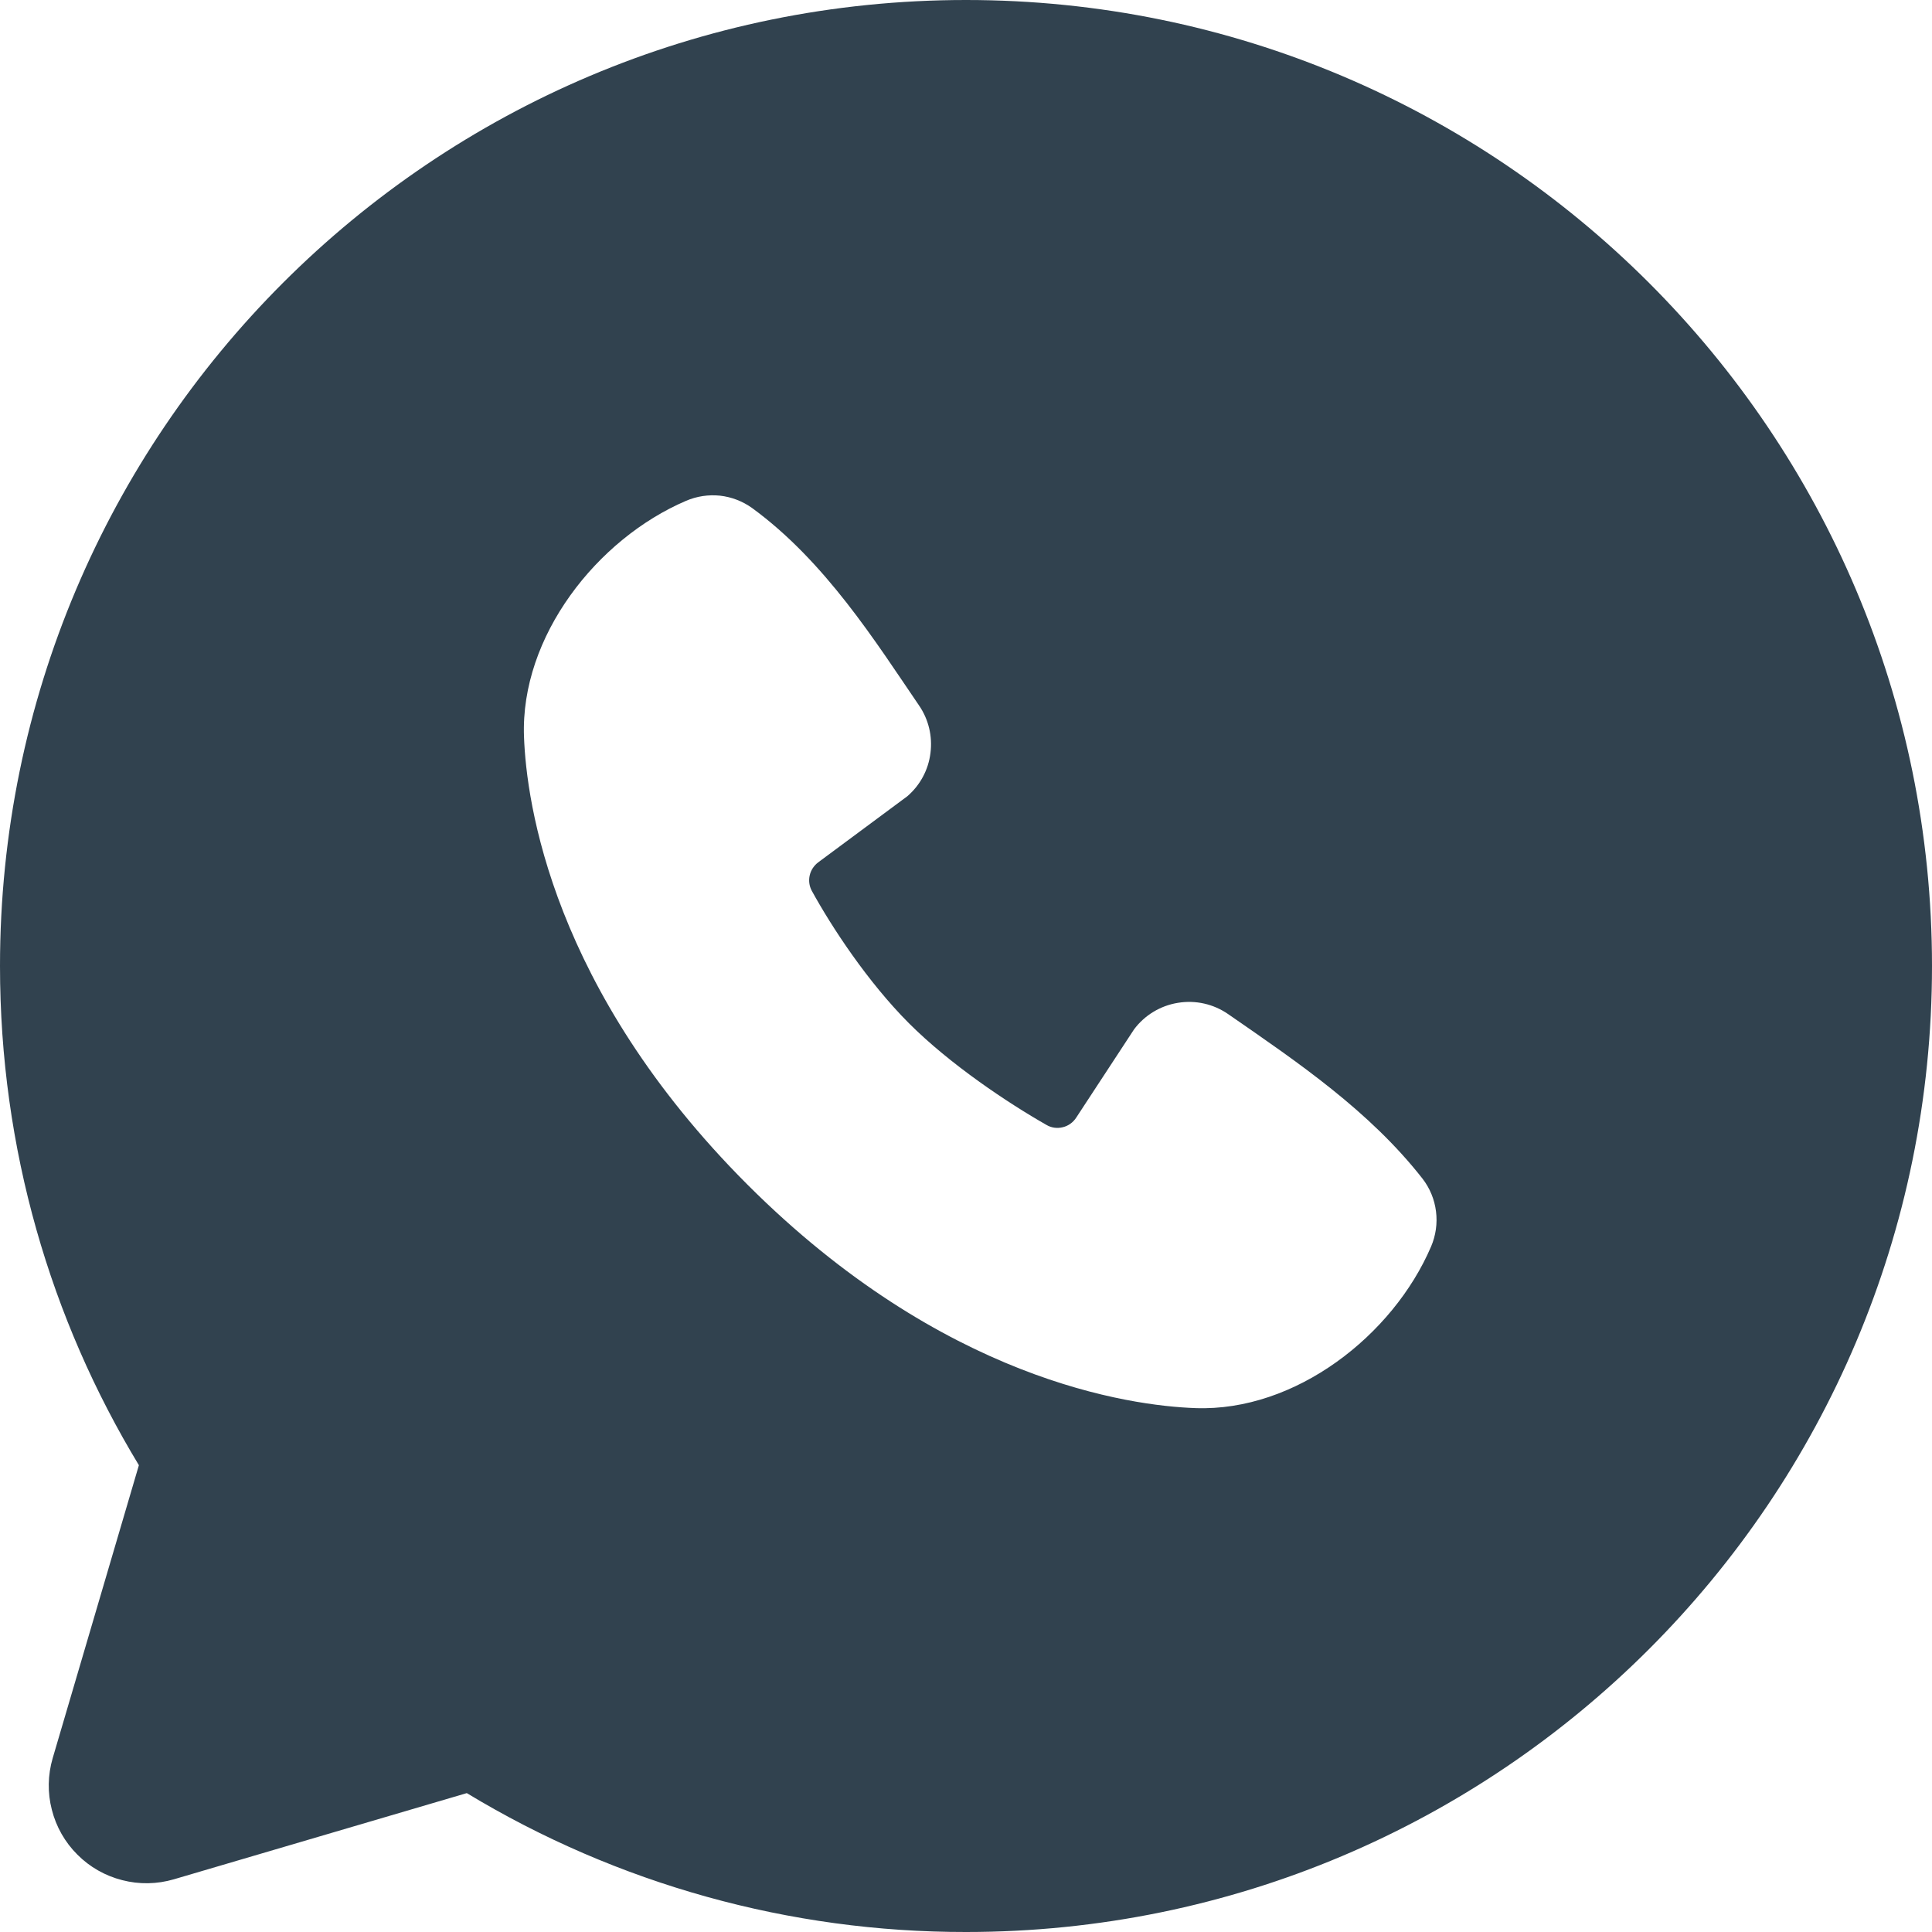 <svg width="18" height="18" viewBox="0 0 18 18" fill="none" xmlns="http://www.w3.org/2000/svg">
<path fill-rule="evenodd" clip-rule="evenodd" d="M9 0C4.029 0 0 4.029 0 9C0 10.701 0.472 12.294 1.294 13.651L0.491 16.38C0.445 16.537 0.442 16.703 0.483 16.861C0.523 17.019 0.605 17.164 0.721 17.279C0.836 17.395 0.981 17.477 1.139 17.517C1.297 17.558 1.463 17.555 1.62 17.509L4.349 16.706C5.752 17.555 7.36 18.002 9 18C13.971 18 18 13.971 18 9C18 4.029 13.971 0 9 0ZM6.964 11.037C8.785 12.857 10.523 13.097 11.137 13.119C12.07 13.153 12.979 12.441 13.333 11.614C13.377 11.511 13.393 11.398 13.379 11.287C13.365 11.175 13.322 11.07 13.253 10.981C12.76 10.351 12.093 9.898 11.442 9.448C11.306 9.354 11.139 9.316 10.975 9.343C10.812 9.369 10.665 9.458 10.566 9.59L10.026 10.414C9.997 10.458 9.953 10.49 9.902 10.502C9.851 10.515 9.797 10.508 9.752 10.482C9.385 10.273 8.851 9.916 8.468 9.533C8.085 9.149 7.75 8.64 7.562 8.297C7.539 8.253 7.533 8.203 7.544 8.155C7.555 8.107 7.583 8.065 7.622 8.035L8.454 7.418C8.573 7.315 8.65 7.172 8.669 7.015C8.689 6.859 8.651 6.701 8.562 6.572C8.159 5.981 7.689 5.231 7.007 4.733C6.919 4.67 6.816 4.63 6.708 4.618C6.601 4.607 6.492 4.623 6.392 4.666C5.564 5.02 4.847 5.929 4.882 6.864C4.904 7.478 5.144 9.216 6.964 11.037Z" fill="#31424F"/>
</svg>
